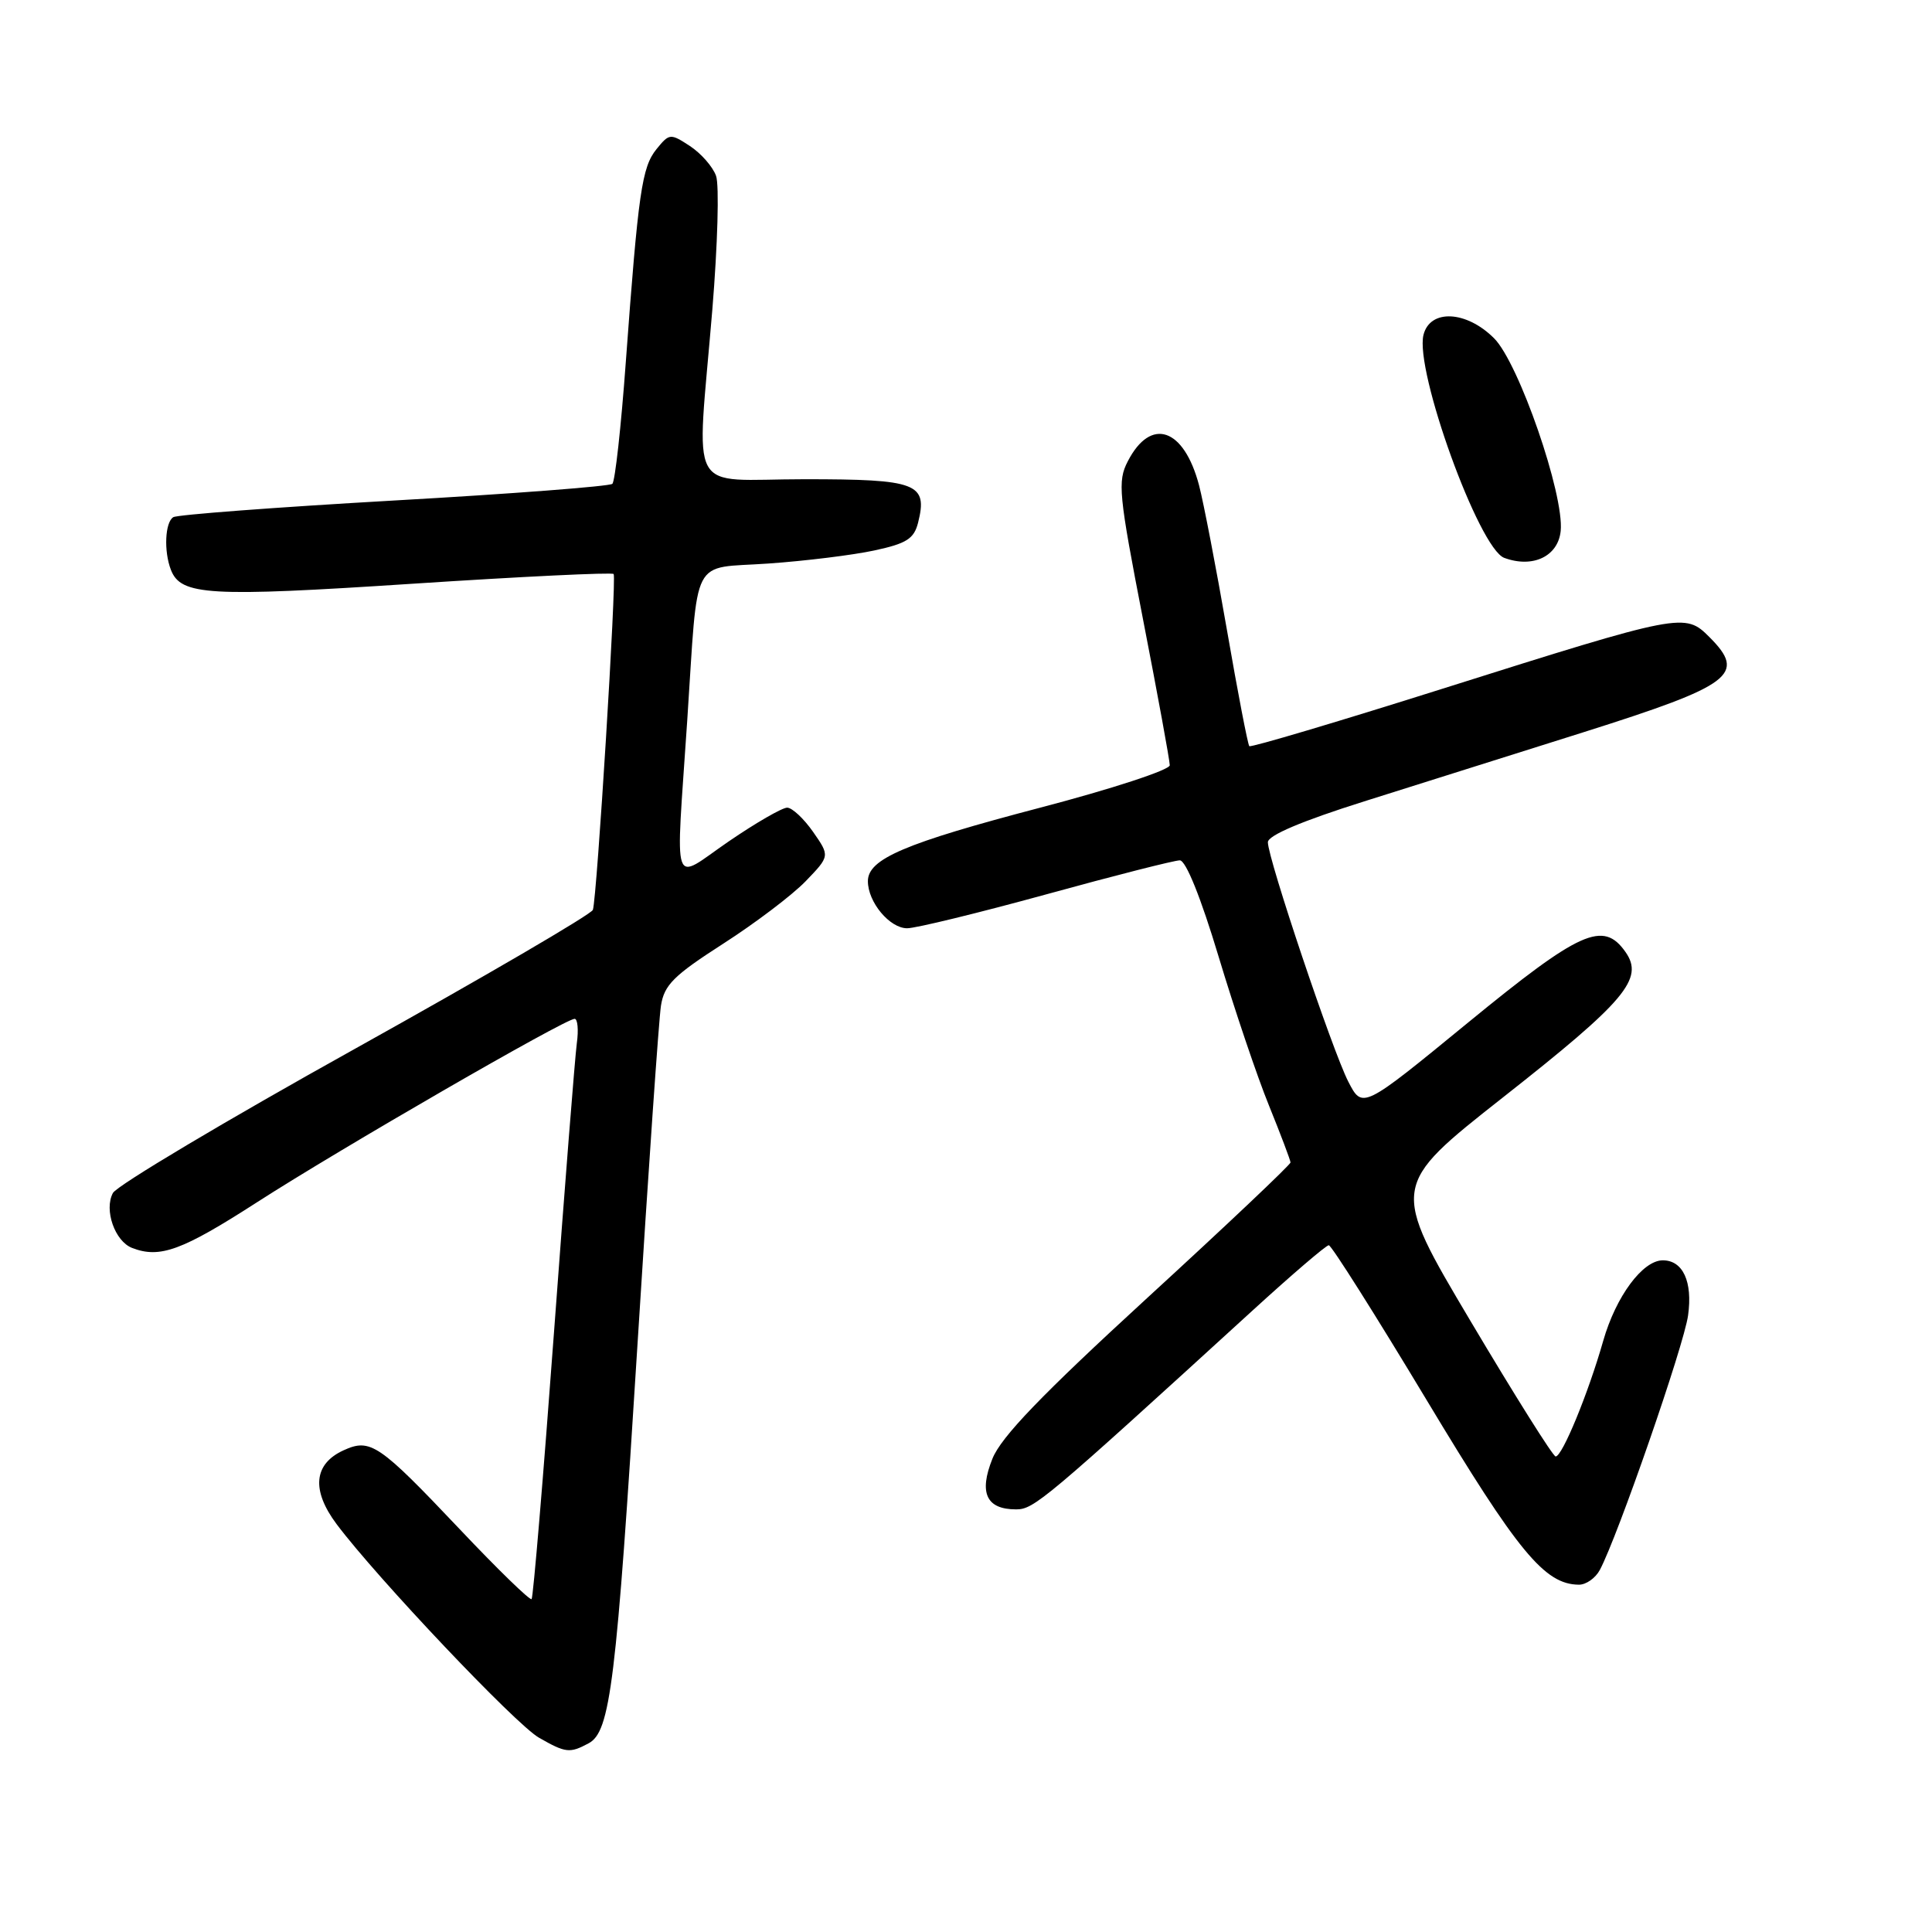 <?xml version="1.0" encoding="UTF-8" standalone="no"?>
<!DOCTYPE svg PUBLIC "-//W3C//DTD SVG 1.1//EN" "http://www.w3.org/Graphics/SVG/1.1/DTD/svg11.dtd" >
<svg xmlns="http://www.w3.org/2000/svg" xmlns:xlink="http://www.w3.org/1999/xlink" version="1.1" viewBox="0 0 256 256">
 <g >
 <path fill="currentColor"
d=" M 77.99 231.00 C 80.88 229.46 81.66 223.08 84.48 178.00 C 85.91 155.18 87.30 135.04 87.58 133.26 C 88.01 130.51 89.27 129.26 95.79 125.07 C 100.03 122.35 104.96 118.62 106.74 116.78 C 109.97 113.43 109.97 113.43 107.74 110.23 C 106.51 108.47 104.97 107.03 104.31 107.02 C 103.66 107.01 100.17 109.02 96.56 111.49 C 88.87 116.76 89.52 118.64 91.06 95.50 C 92.55 73.15 91.38 75.41 101.83 74.67 C 106.71 74.33 113.02 73.55 115.85 72.94 C 120.13 72.02 121.11 71.39 121.65 69.26 C 122.96 64.04 121.54 63.50 106.63 63.50 C 90.78 63.50 92.30 66.28 94.39 41.00 C 95.09 32.47 95.32 24.51 94.88 23.30 C 94.45 22.09 92.89 20.32 91.42 19.35 C 88.82 17.65 88.69 17.67 86.99 19.76 C 85.05 22.16 84.58 25.43 82.92 48.00 C 82.30 56.53 81.50 63.77 81.14 64.11 C 80.79 64.44 67.77 65.44 52.21 66.32 C 36.64 67.21 23.48 68.20 22.96 68.53 C 21.87 69.20 21.69 73.03 22.64 75.49 C 23.95 78.91 27.63 79.12 54.64 77.35 C 69.12 76.40 81.12 75.82 81.31 76.06 C 81.72 76.56 79.10 118.95 78.56 120.56 C 78.37 121.14 64.20 129.41 47.07 138.95 C 29.94 148.48 15.49 157.09 14.96 158.08 C 13.76 160.32 15.22 164.48 17.51 165.36 C 21.19 166.78 24.11 165.71 34.08 159.29 C 45.01 152.25 74.88 135.00 76.14 135.00 C 76.54 135.00 76.68 136.46 76.43 138.25 C 76.19 140.04 74.83 157.25 73.41 176.50 C 71.99 195.75 70.65 211.68 70.44 211.89 C 70.23 212.11 65.93 207.93 60.90 202.61 C 50.21 191.32 49.08 190.55 45.53 192.17 C 41.56 193.98 41.23 197.46 44.62 201.98 C 49.98 209.12 68.33 228.49 71.41 230.25 C 74.96 232.28 75.49 232.34 77.99 231.00 Z  M 211.99 208.02 C 214.35 203.60 223.14 178.27 223.68 174.29 C 224.30 169.83 223.00 167.00 220.33 167.00 C 217.66 167.00 214.12 171.78 212.44 177.65 C 210.45 184.64 207.00 193.01 206.13 192.99 C 205.78 192.98 200.71 184.91 194.86 175.06 C 184.23 157.16 184.23 157.16 199.19 145.38 C 215.41 132.62 217.87 129.69 215.39 126.15 C 212.44 121.94 209.40 123.31 194.51 135.51 C 180.53 146.97 180.53 146.97 178.65 143.31 C 176.55 139.22 168.00 113.76 168.00 111.60 C 168.00 110.70 172.47 108.80 180.75 106.19 C 187.76 103.98 200.79 99.87 209.71 97.06 C 229.58 90.78 231.46 89.37 226.50 84.41 C 223.26 81.17 222.90 81.23 191.20 91.24 C 177.28 95.64 165.74 99.07 165.54 98.87 C 165.34 98.66 164.01 91.75 162.58 83.50 C 161.15 75.25 159.48 66.61 158.88 64.30 C 156.87 56.69 152.49 55.21 149.44 61.12 C 148.06 63.78 148.23 65.45 151.47 82.14 C 153.41 92.11 155.00 100.78 155.00 101.40 C 155.00 102.02 147.31 104.54 137.87 107.01 C 119.88 111.73 115.00 113.81 115.00 116.76 C 115.00 119.54 117.89 123.00 120.20 123.00 C 121.35 123.00 129.66 120.97 138.66 118.50 C 147.66 116.02 155.62 114.00 156.33 114.00 C 157.13 114.00 159.11 118.90 161.47 126.75 C 163.58 133.76 166.58 142.65 168.15 146.50 C 169.71 150.35 170.99 153.74 171.00 154.03 C 171.00 154.33 162.47 162.40 152.03 171.97 C 137.99 184.85 132.66 190.39 131.50 193.29 C 129.68 197.83 130.70 200.00 134.64 200.00 C 137.00 200.00 138.37 198.85 165.97 173.65 C 171.18 168.89 175.72 165.00 176.07 165.00 C 176.42 165.00 182.25 174.23 189.04 185.52 C 201.15 205.67 204.67 209.94 209.21 209.98 C 210.16 209.99 211.41 209.11 211.99 208.02 Z  M 206.80 70.35 C 207.28 65.54 201.25 48.09 197.97 44.82 C 194.30 41.15 189.49 40.92 188.62 44.37 C 187.44 49.10 195.97 72.68 199.32 73.92 C 203.11 75.32 206.46 73.72 206.80 70.35 Z "/>
</g>
</svg>